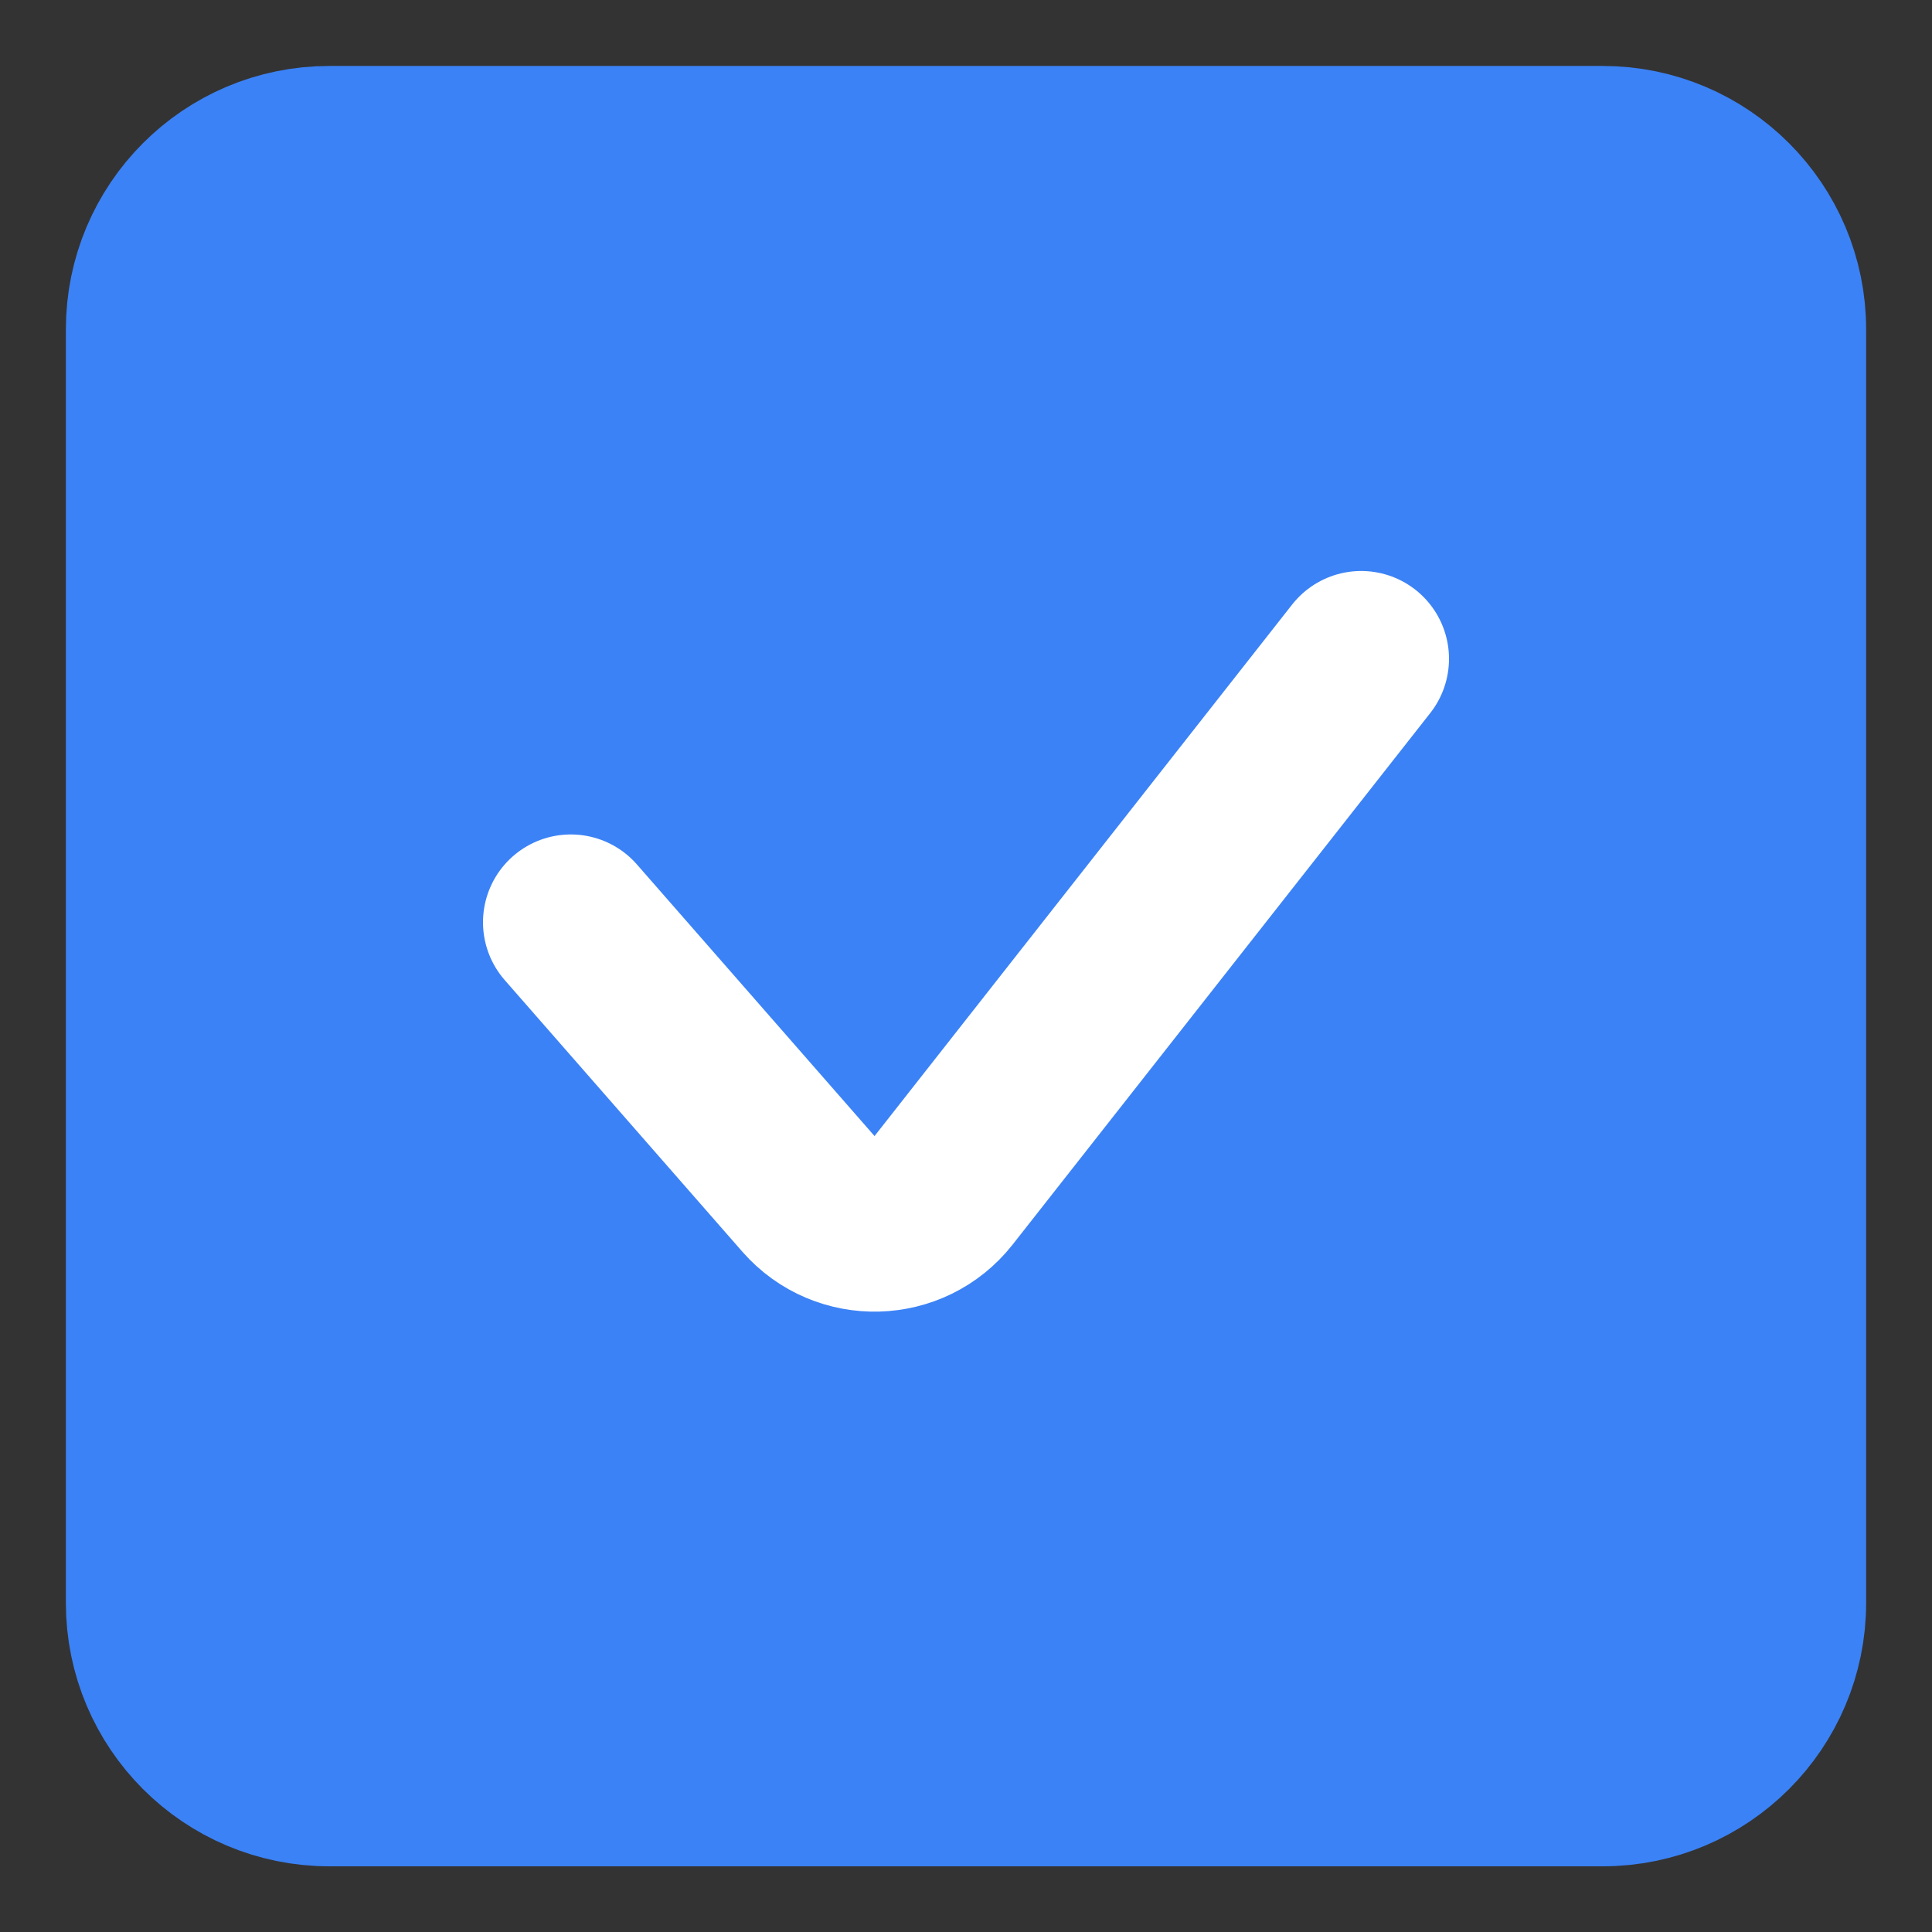 <svg width="22" height="22" viewBox="0 0 22 22" fill="none" xmlns="http://www.w3.org/2000/svg">
<rect x="0" y="0" width="22" height="22" fill="#333333" stroke="none"/>
<path d="M18.25 20.252H3.75C2.645 20.252 1.75 19.356 1.75 18.252V3.751C1.75 2.647 2.645 1.751 3.75 1.751H18.25C19.355 1.751 20.25 2.647 20.25 3.751V18.252C20.25 19.356 19.355 20.252 18.25 20.252Z" fill="#3B82F6" stroke="#3B82F6" stroke-width="2"/>
<path d="M6.5 10.502L9.206 13.595C9.619 14.066 10.358 14.046 10.745 13.554L15.5 7.502" stroke="white" stroke-width="2" stroke-linecap="round" stroke-linejoin="round"/>
</svg>

